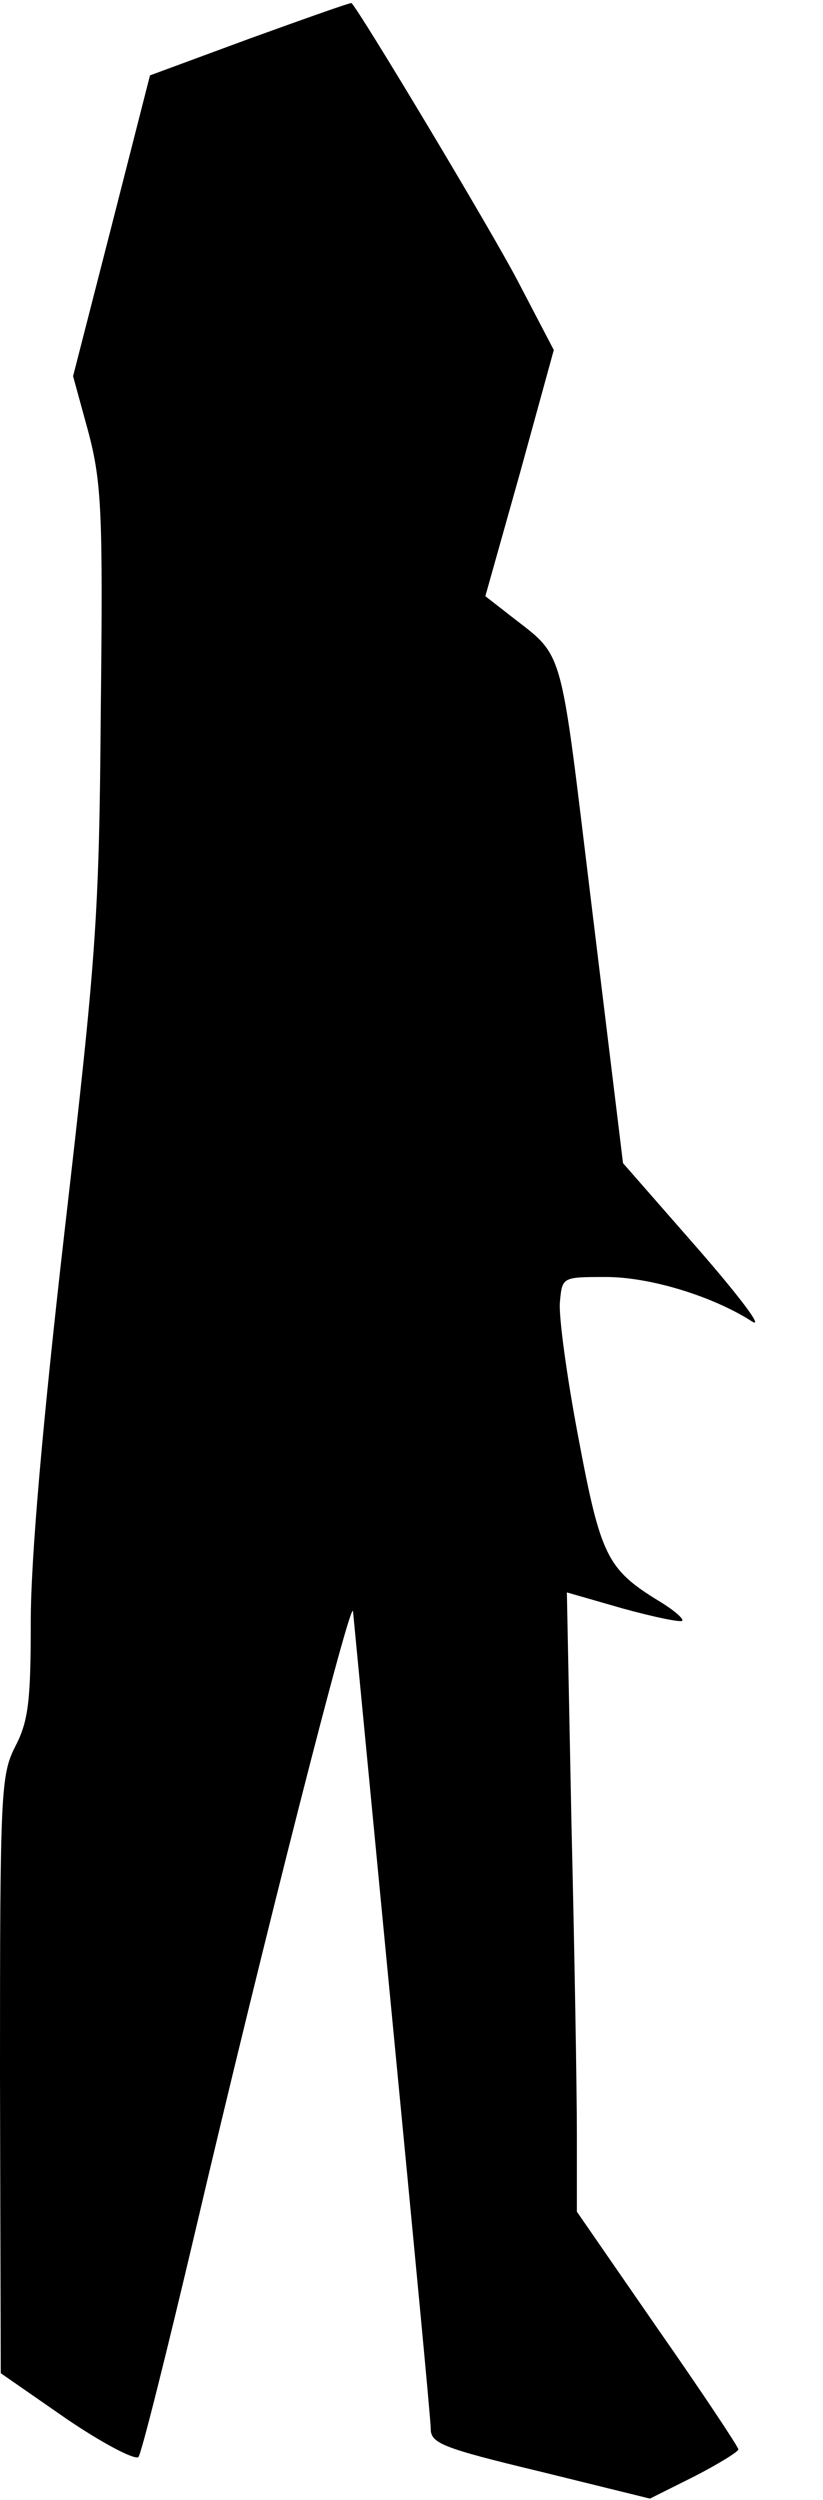 <?xml version="1.0" standalone="no"?>
<!DOCTYPE svg PUBLIC "-//W3C//DTD SVG 20010904//EN"
 "http://www.w3.org/TR/2001/REC-SVG-20010904/DTD/svg10.dtd">
<svg version="1.0" xmlns="http://www.w3.org/2000/svg"
 width="107pt" height="325pt" viewBox="0 0 107 325"
 preserveAspectRatio="xMidYMid meet">
<g transform="translate(0,325) scale(0.1,-0.1)"
fill="#000000" stroke="none">
<path fill="#000000" stroke="none" d="M325 3200 l-130 -48 -50 -196 -50 -195
20 -73 c17 -65 19 -104 16 -363 -2 -268 -6 -319 -47 -675 -29 -253 -44 -427
-44 -508 0 -103 -3 -129 -20 -162 -19 -37 -20 -59 -20 -427 l1 -388 85 -59
c47 -32 89 -54 94 -50 4 5 37 137 74 294 86 367 204 831 205 805 1 -11 24
-249 51 -530 27 -280 50 -520 50 -532 0 -19 14 -25 143 -56 l142 -35 58 29
c31 16 57 32 57 35 0 3 -47 74 -105 157 l-105 152 0 101 c0 55 -3 236 -7 402
l-6 302 73 -21 c40 -11 74 -18 77 -16 2 3 -11 14 -29 25 -69 42 -77 59 -106
213 -15 79 -26 159 -24 177 3 32 3 32 60 32 57 0 139 -25 190 -58 15 -9 -17
33 -70 94 l-98 112 -40 328 c-44 360 -34 326 -112 388 l-27 21 45 160 44 160
-47 90 c-35 67 -206 352 -216 361 -1 1 -60 -20 -132 -46z"/>
</g>
</svg>
